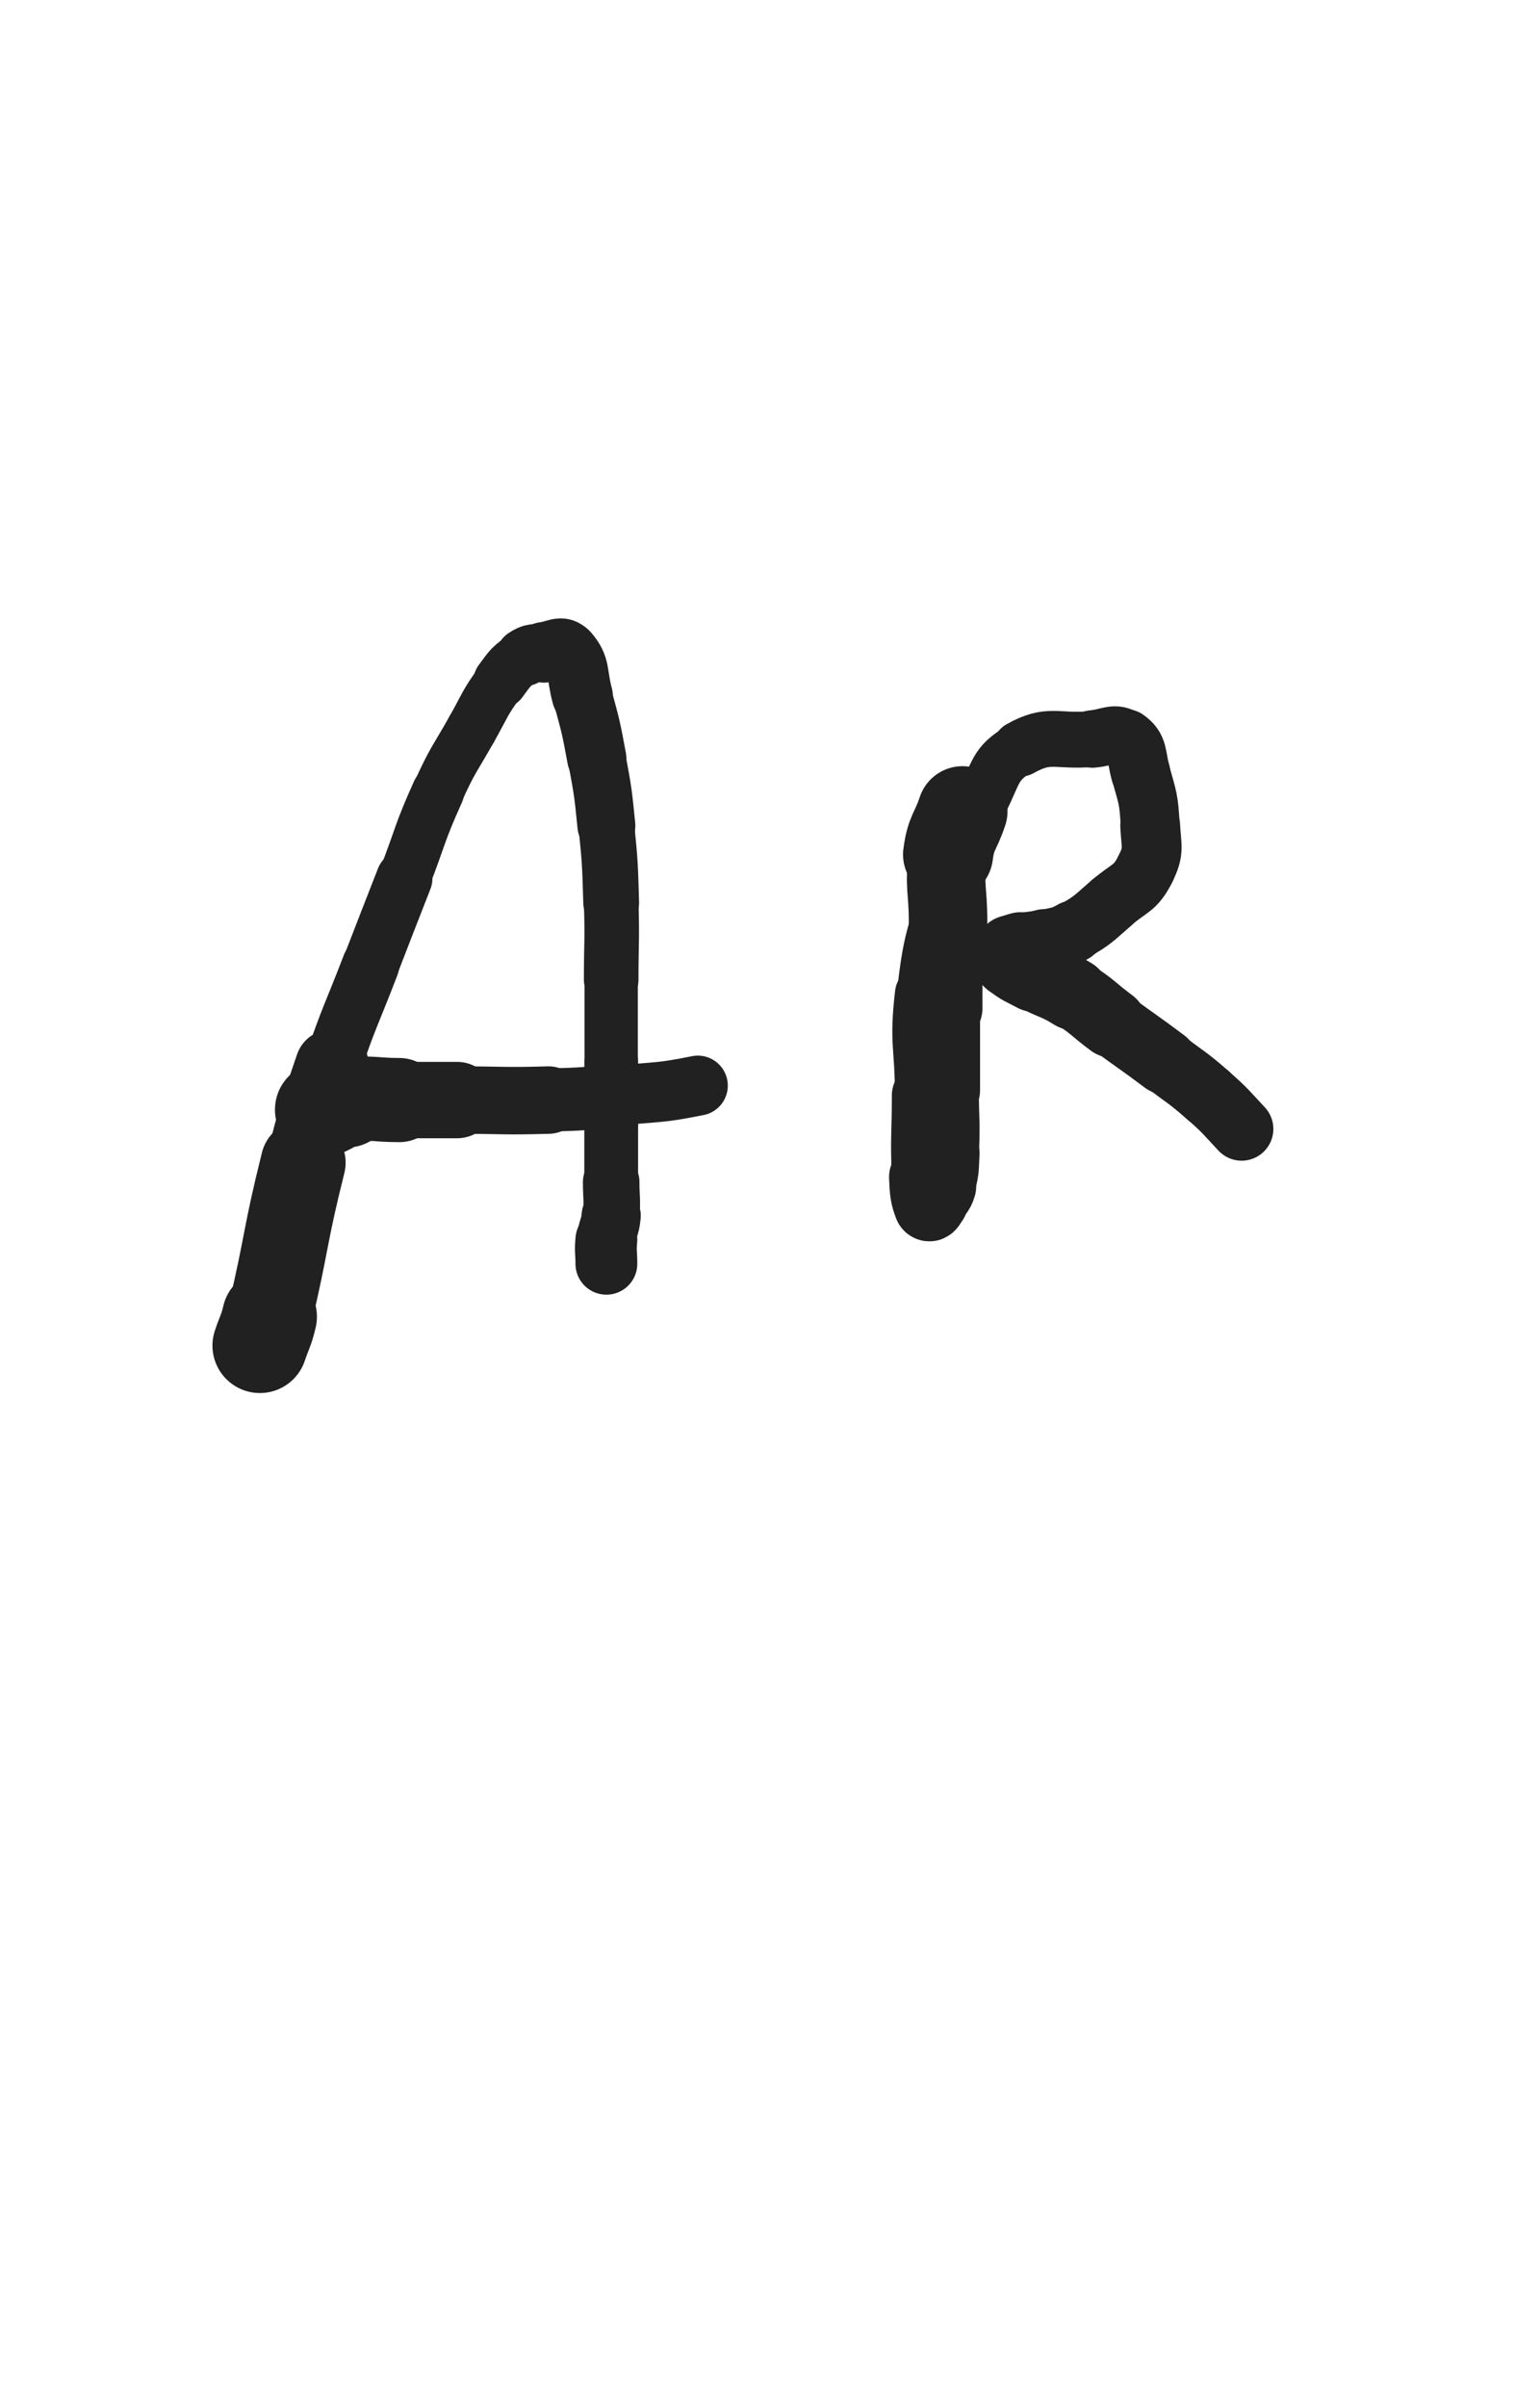 <svg xmlns="http://www.w3.org/2000/svg" xmlns:xlink="http://www.w3.org/1999/xlink" viewBox="0 0 320 500"><path d="M 54.000,279.500 C 55.000,276.500 55.272,276.575 56.000,273.500" stroke-width="19.708" stroke="rgb(33,33,33)" fill="none" stroke-linecap="round"></path><path d="M 56.000,273.500 C 59.772,257.575 59.030,257.378 63.000,241.500" stroke-width="17.640" stroke="rgb(33,33,33)" fill="none" stroke-linecap="round"></path><path d="M 63.000,241.500 C 65.530,231.378 65.628,231.374 69.000,221.500" stroke-width="15.373" stroke="rgb(33,33,33)" fill="none" stroke-linecap="round"></path><path d="M 69.000,221.500 C 72.628,210.874 72.966,210.987 77.000,200.500" stroke-width="11.889" stroke="rgb(33,33,33)" fill="none" stroke-linecap="round"></path><path d="M 77.000,200.500 C 80.466,191.487 80.500,191.500 84.000,182.500" stroke-width="11.702" stroke="rgb(33,33,33)" fill="none" stroke-linecap="round"></path><path d="M 84.000,182.500 C 87.500,173.500 87.033,173.284 91.000,164.500" stroke-width="10.885" stroke="rgb(33,33,33)" fill="none" stroke-linecap="round"></path><path d="M 91.000,164.500 C 94.033,157.784 94.368,157.925 98.000,151.500" stroke-width="10.662" stroke="rgb(33,33,33)" fill="none" stroke-linecap="round"></path><path d="M 98.000,151.500 C 100.868,146.425 100.576,146.169 104.000,141.500" stroke-width="10.665" stroke="rgb(33,33,33)" fill="none" stroke-linecap="round"></path><path d="M 104.000,141.500 C 106.076,138.669 106.157,138.395 109.000,136.500" stroke-width="11.265" stroke="rgb(33,33,33)" fill="none" stroke-linecap="round"></path><path d="M 109.000,136.500 C 110.657,135.395 110.966,135.726 113.000,135.500" stroke-width="12.007" stroke="rgb(33,33,33)" fill="none" stroke-linecap="round"></path><path d="M 113.000,135.500 C 115.466,135.226 116.619,133.947 118.000,135.500" stroke-width="12.593" stroke="rgb(33,33,33)" fill="none" stroke-linecap="round"></path><path d="M 118.000,135.500 C 120.619,138.447 119.753,139.929 121.000,144.500" stroke-width="12.671" stroke="rgb(33,33,33)" fill="none" stroke-linecap="round"></path><path d="M 121.000,144.500 C 122.753,150.929 122.786,150.947 124.000,157.500" stroke-width="12.308" stroke="rgb(33,33,33)" fill="none" stroke-linecap="round"></path><path d="M 124.000,157.500 C 125.286,164.447 125.297,164.470 126.000,171.500" stroke-width="12.035" stroke="rgb(33,33,33)" fill="none" stroke-linecap="round"></path><path d="M 126.000,171.500 C 126.797,179.470 126.750,179.492 127.000,187.500" stroke-width="11.595" stroke="rgb(33,33,33)" fill="none" stroke-linecap="round"></path><path d="M 127.000,187.500 C 127.250,195.492 127.000,195.500 127.000,203.500" stroke-width="11.342" stroke="rgb(33,33,33)" fill="none" stroke-linecap="round"></path><path d="M 127.000,203.500 C 127.000,212.000 127.000,212.000 127.000,220.500" stroke-width="11.076" stroke="rgb(33,33,33)" fill="none" stroke-linecap="round"></path><path d="M 127.000,220.500 C 127.000,227.000 127.000,227.000 127.000,233.500" stroke-width="11.153" stroke="rgb(33,33,33)" fill="none" stroke-linecap="round"></path><path d="M 127.000,233.500 C 127.000,239.500 127.000,239.500 127.000,245.500" stroke-width="11.173" stroke="rgb(33,33,33)" fill="none" stroke-linecap="round"></path><path d="M 127.000,245.500 C 127.000,249.000 127.289,249.029 127.000,252.500" stroke-width="11.748" stroke="rgb(33,33,33)" fill="none" stroke-linecap="round"></path><path d="M 127.000,252.500 C 126.789,255.029 126.252,254.975 126.000,257.500" stroke-width="12.296" stroke="rgb(33,33,33)" fill="none" stroke-linecap="round"></path><path d="M 126.000,257.500 C 125.752,259.975 126.000,260.000 126.000,262.500" stroke-width="12.846" stroke="rgb(33,33,33)" fill="none" stroke-linecap="round"></path><path d="M 67.000,230.500 C 69.500,229.500 69.371,228.829 72.000,228.500" stroke-width="19.732" stroke="rgb(33,33,33)" fill="none" stroke-linecap="round"></path><path d="M 72.000,228.500 C 77.371,227.829 77.500,228.500 83.000,228.500" stroke-width="17.479" stroke="rgb(33,33,33)" fill="none" stroke-linecap="round"></path><path d="M 83.000,228.500 C 89.000,228.500 89.000,228.500 95.000,228.500" stroke-width="15.860" stroke="rgb(33,33,33)" fill="none" stroke-linecap="round"></path><path d="M 95.000,228.500 C 104.500,228.500 104.509,228.779 114.000,228.500" stroke-width="14.014" stroke="rgb(33,33,33)" fill="none" stroke-linecap="round"></path><path d="M 114.000,228.500 C 121.509,228.279 121.521,228.224 129.000,227.500" stroke-width="13.116" stroke="rgb(33,33,33)" fill="none" stroke-linecap="round"></path><path d="M 129.000,227.500 C 137.021,226.724 137.118,227.076 145.000,225.500" stroke-width="12.463" stroke="rgb(33,33,33)" fill="none" stroke-linecap="round"></path><path d="M 200.000,168.500 C 198.500,173.000 197.606,172.855 197.000,177.500" stroke-width="18.707" stroke="rgb(33,33,33)" fill="none" stroke-linecap="round"></path><path d="M 197.000,177.500 C 196.106,184.355 197.000,184.500 197.000,191.500" stroke-width="16.318" stroke="rgb(33,33,33)" fill="none" stroke-linecap="round"></path><path d="M 197.000,191.500 C 197.000,200.500 197.000,200.500 197.000,209.500" stroke-width="14.283" stroke="rgb(33,33,33)" fill="none" stroke-linecap="round"></path><path d="M 197.000,209.500 C 197.000,218.000 197.000,218.000 197.000,226.500" stroke-width="13.295" stroke="rgb(33,33,33)" fill="none" stroke-linecap="round"></path><path d="M 197.000,226.500 C 197.000,233.000 197.324,233.023 197.000,239.500" stroke-width="12.808" stroke="rgb(33,33,33)" fill="none" stroke-linecap="round"></path><path d="M 197.000,239.500 C 196.824,243.023 196.993,243.189 196.000,246.500" stroke-width="13.081" stroke="rgb(33,33,33)" fill="none" stroke-linecap="round"></path><path d="M 196.000,246.500 C 195.493,248.189 195.077,248.063 194.000,249.500" stroke-width="13.675" stroke="rgb(33,33,33)" fill="none" stroke-linecap="round"></path><path d="M 194.000,249.500 C 193.577,250.063 193.189,250.972 193.000,250.500" stroke-width="14.428" stroke="rgb(33,33,33)" fill="none" stroke-linecap="round"></path><path d="M 193.000,250.500 C 192.189,248.472 192.132,247.530 192.000,244.500" stroke-width="14.523" stroke="rgb(33,33,33)" fill="none" stroke-linecap="round"></path><path d="M 192.000,244.500 C 191.632,236.030 192.000,236.000 192.000,227.500" stroke-width="13.362" stroke="rgb(33,33,33)" fill="none" stroke-linecap="round"></path><path d="M 192.000,227.500 C 192.000,217.000 190.795,216.865 192.000,206.500" stroke-width="12.090" stroke="rgb(33,33,33)" fill="none" stroke-linecap="round"></path><path d="M 192.000,206.500 C 193.295,195.365 193.767,195.276 197.000,184.500" stroke-width="11.309" stroke="rgb(33,33,33)" fill="none" stroke-linecap="round"></path><path d="M 197.000,184.500 C 199.767,175.276 199.599,175.008 204.000,166.500" stroke-width="10.889" stroke="rgb(33,33,33)" fill="none" stroke-linecap="round"></path><path d="M 204.000,166.500 C 207.099,160.508 206.556,158.577 212.000,155.500" stroke-width="10.900" stroke="rgb(33,33,33)" fill="none" stroke-linecap="round"></path><path d="M 212.000,155.500 C 218.056,152.077 219.479,154.184 227.000,153.500" stroke-width="11.608" stroke="rgb(33,33,33)" fill="none" stroke-linecap="round"></path><path d="M 227.000,153.500 C 230.479,153.184 231.605,151.824 234.000,153.500" stroke-width="11.943" stroke="rgb(33,33,33)" fill="none" stroke-linecap="round"></path><path d="M 234.000,153.500 C 236.605,155.324 235.987,156.853 237.000,160.500" stroke-width="12.340" stroke="rgb(33,33,33)" fill="none" stroke-linecap="round"></path><path d="M 237.000,160.500 C 238.487,165.853 238.724,165.975 239.000,171.500" stroke-width="12.253" stroke="rgb(33,33,33)" fill="none" stroke-linecap="round"></path><path d="M 239.000,171.500 C 239.224,175.975 239.911,176.678 238.000,180.500" stroke-width="12.434" stroke="rgb(33,33,33)" fill="none" stroke-linecap="round"></path><path d="M 238.000,180.500 C 235.911,184.678 234.731,184.266 231.000,187.500" stroke-width="12.449" stroke="rgb(33,33,33)" fill="none" stroke-linecap="round"></path><path d="M 231.000,187.500 C 227.231,190.766 227.288,191.050 223.000,193.500" stroke-width="12.508" stroke="rgb(33,33,33)" fill="none" stroke-linecap="round"></path><path d="M 223.000,193.500 C 220.288,195.050 220.045,194.670 217.000,195.500" stroke-width="12.902" stroke="rgb(33,33,33)" fill="none" stroke-linecap="round"></path><path d="M 217.000,195.500 C 214.545,196.170 214.433,195.805 212.000,196.500" stroke-width="13.328" stroke="rgb(33,33,33)" fill="none" stroke-linecap="round"></path><path d="M 212.000,196.500 C 210.933,196.805 210.691,196.809 210.000,197.500" stroke-width="14.045" stroke="rgb(33,33,33)" fill="none" stroke-linecap="round"></path><path d="M 210.000,197.500 C 209.691,197.809 210.000,198.000 210.000,198.500" stroke-width="14.833" stroke="rgb(33,33,33)" fill="none" stroke-linecap="round"></path><path d="M 210.000,198.500 C 210.000,199.000 209.634,199.207 210.000,199.500" stroke-width="15.521" stroke="rgb(33,33,33)" fill="none" stroke-linecap="round"></path><path d="M 210.000,199.500 C 212.134,201.207 212.435,201.119 215.000,202.500" stroke-width="15.430" stroke="rgb(33,33,33)" fill="none" stroke-linecap="round"></path><path d="M 215.000,202.500 C 218.935,204.619 219.223,204.139 223.000,206.500" stroke-width="14.944" stroke="rgb(33,33,33)" fill="none" stroke-linecap="round"></path><path d="M 223.000,206.500 C 227.223,209.139 226.975,209.534 231.000,212.500" stroke-width="14.371" stroke="rgb(33,33,33)" fill="none" stroke-linecap="round"></path><path d="M 231.000,212.500 C 236.475,216.534 236.560,216.420 242.000,220.500" stroke-width="13.615" stroke="rgb(33,33,33)" fill="none" stroke-linecap="round"></path><path d="M 242.000,220.500 C 246.560,223.920 246.718,223.753 251.000,227.500" stroke-width="13.215" stroke="rgb(33,33,33)" fill="none" stroke-linecap="round"></path><path d="M 251.000,227.500 C 254.718,230.753 254.609,230.897 258.000,234.500" stroke-width="13.185" stroke="rgb(33,33,33)" fill="none" stroke-linecap="round"></path></svg>